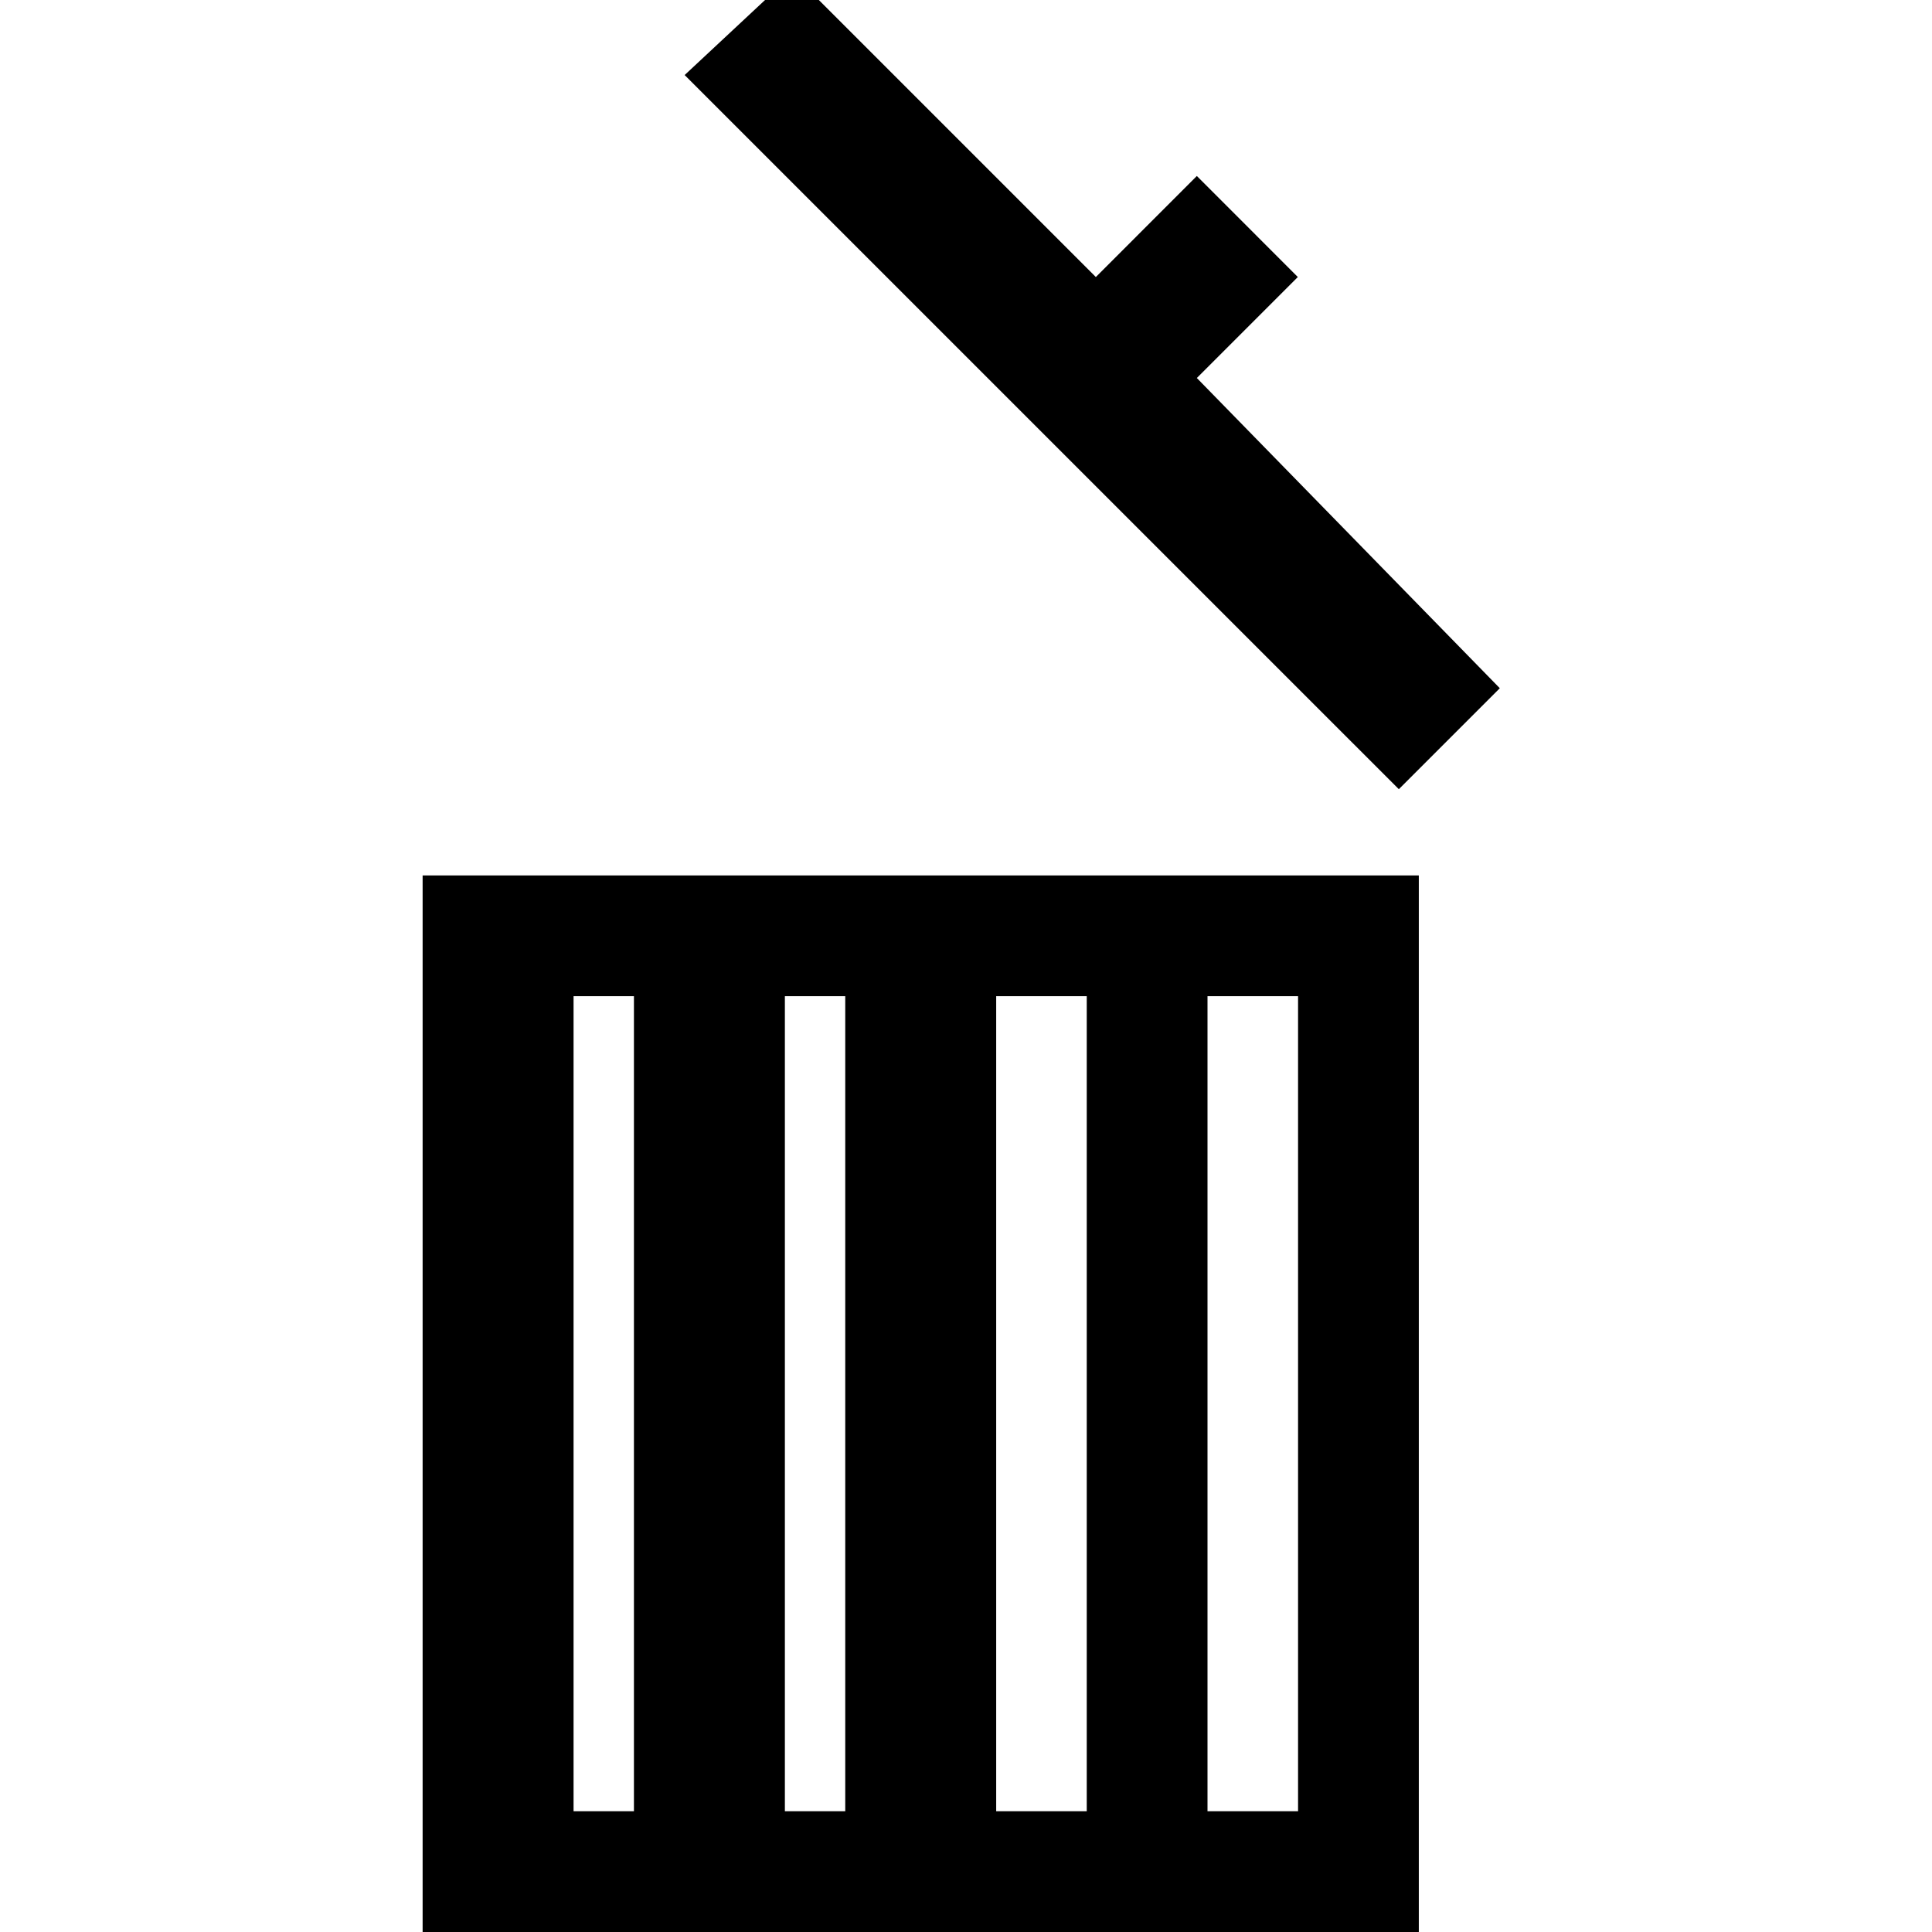<?xml version="1.0" encoding="utf-8"?>
<!-- Generator: Adobe Illustrator 17.0.0, SVG Export Plug-In . SVG Version: 6.00 Build 0)  -->
<!DOCTYPE svg PUBLIC "-//W3C//DTD SVG 1.1//EN" "http://www.w3.org/Graphics/SVG/1.1/DTD/svg11.dtd">
<svg version="1.1" id="Layer_1" xmlns="http://www.w3.org/2000/svg" xmlns:xlink="http://www.w3.org/1999/xlink" x="0px" y="0px"
	 width="64px" height="64px" viewBox="0 0 64 64" style="enable-background:new 0 0 64 64;" xml:space="preserve">
<g>
	<path d="M14,64h33V29H14V64z M40,33h3v27h-3V33z M33,33h3v27h-3V33z M26,33h2v27h-2V33z M19,33h2v27h-2V33z"/>
	<polygon points="49.683,22.798 39.647,12.522 42.992,9.177 39.647,5.83 36.301,9.177 26.265,-0.86 22.68,2.486 46.338,26.143 	"/>
</g>
</svg>
